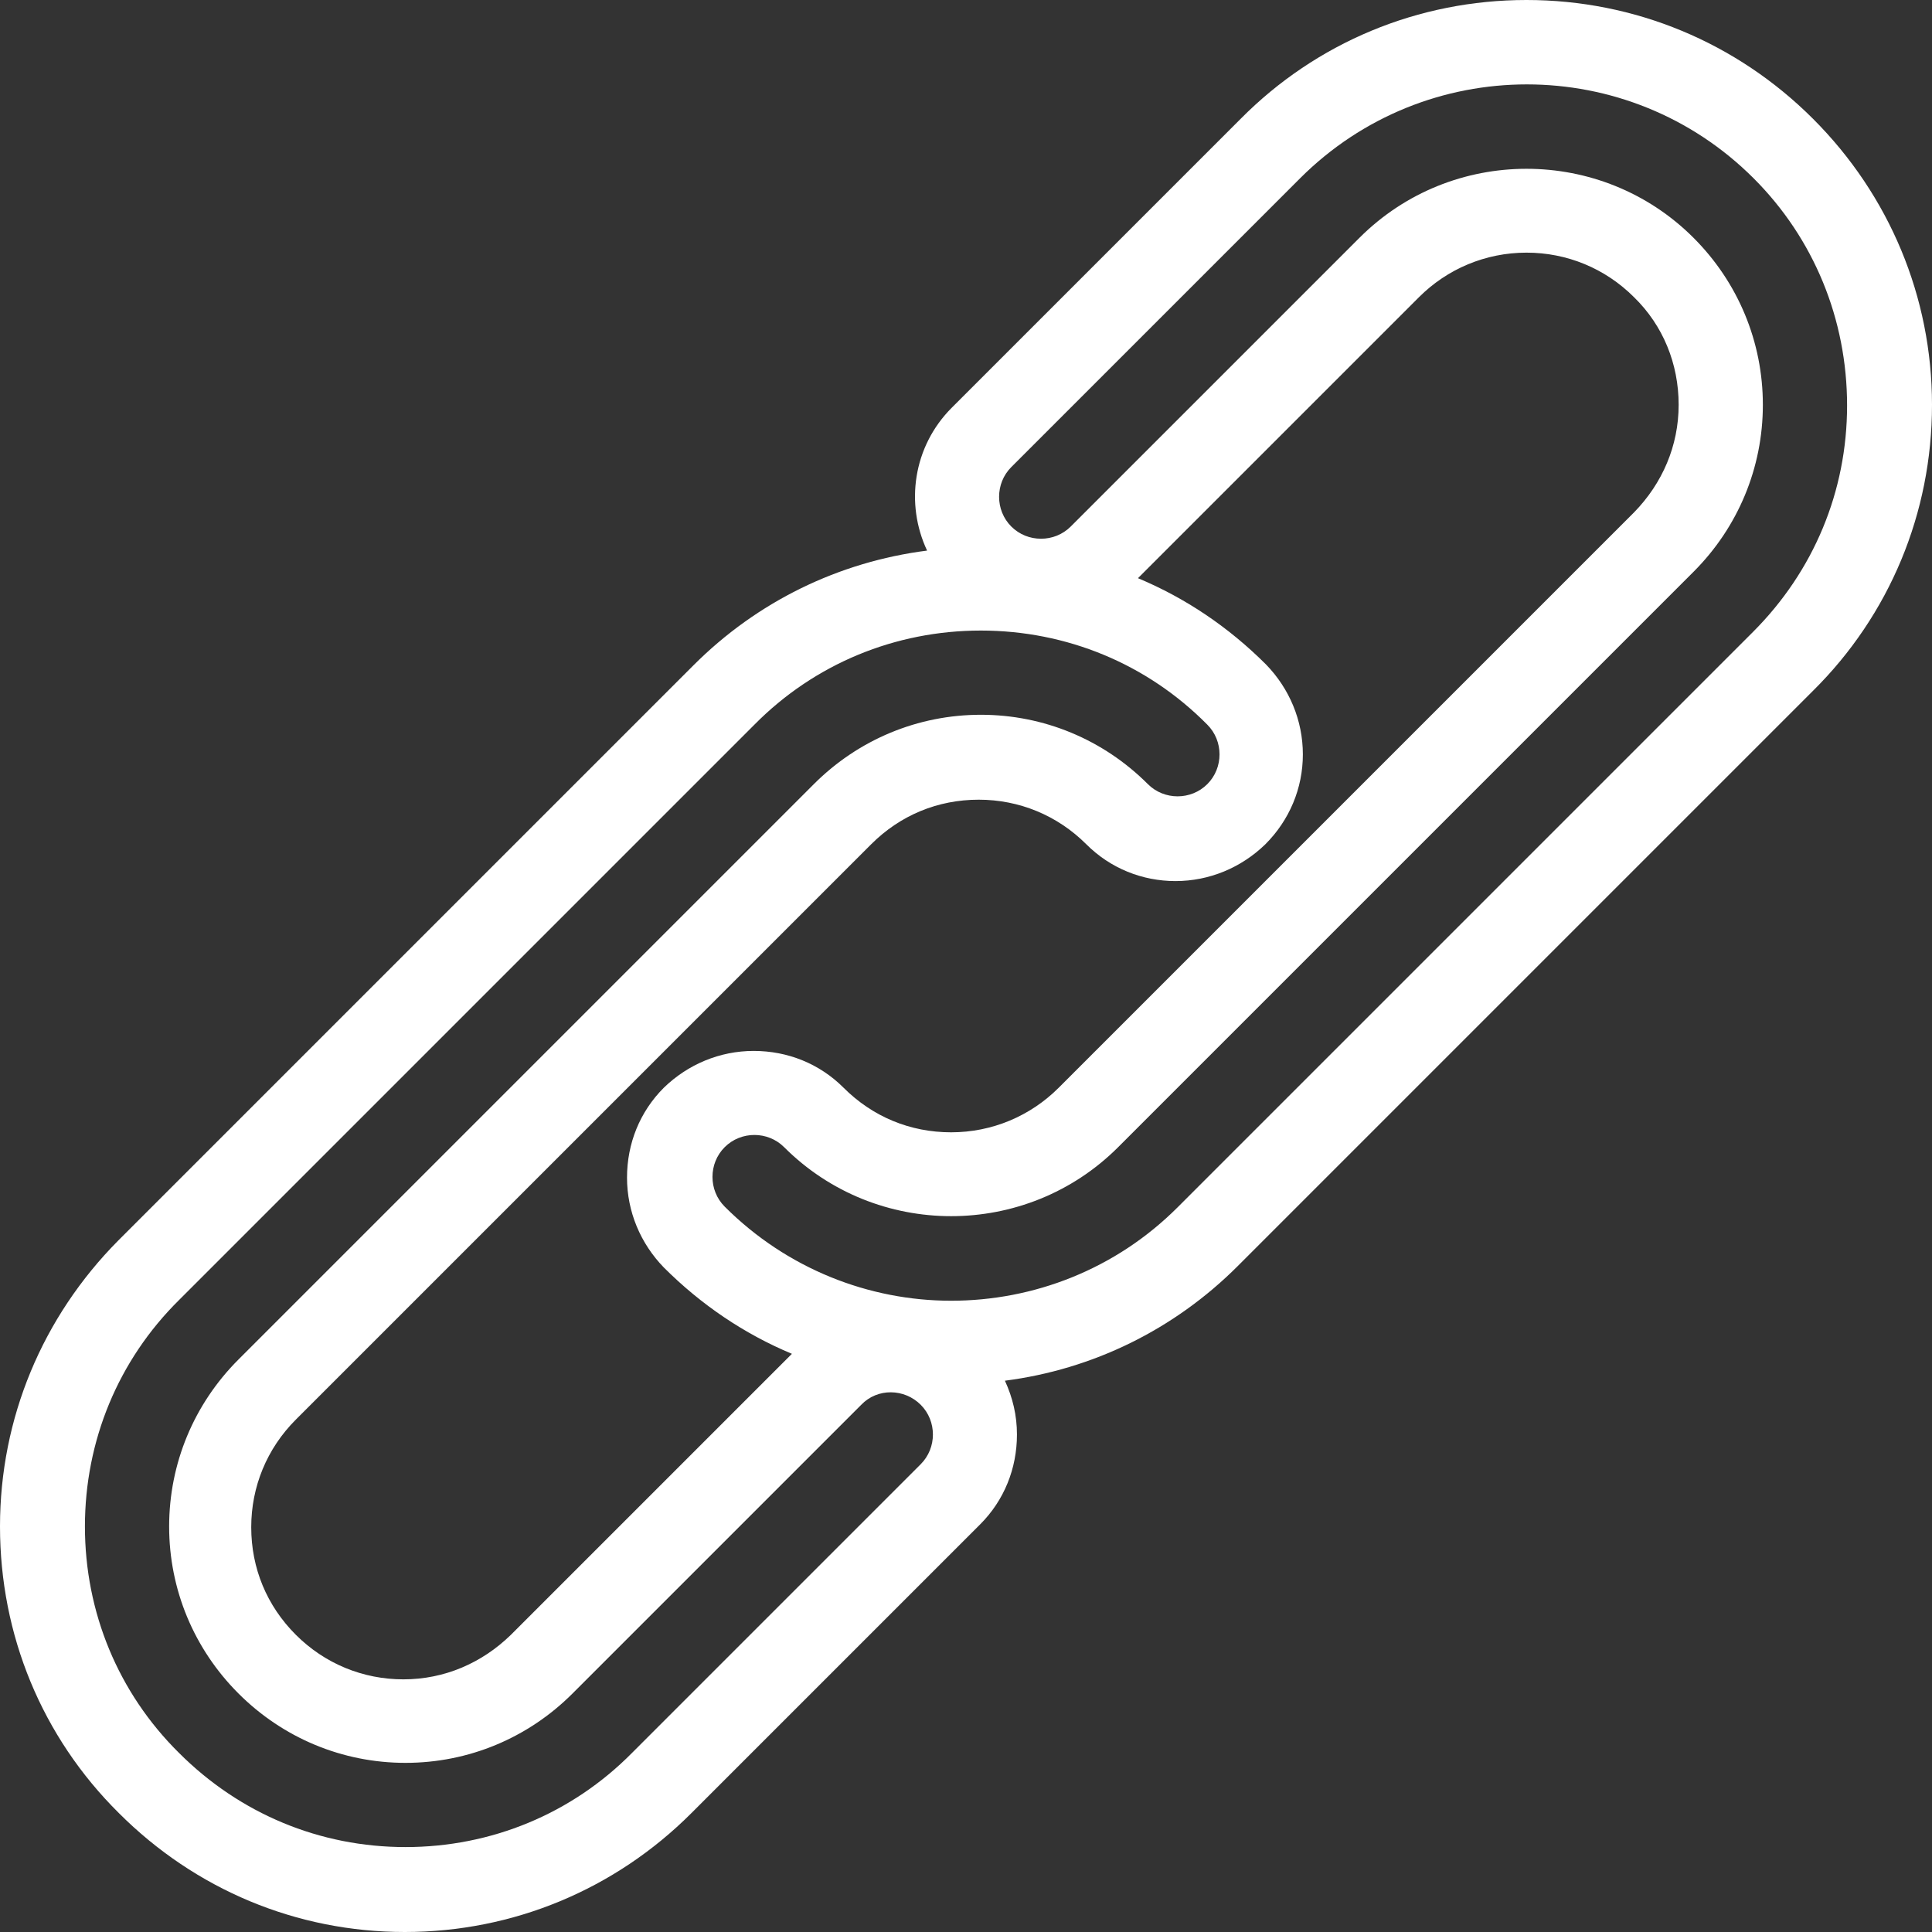 <?xml version="1.0" encoding="utf-8"?>
<!-- Generator: Adobe Illustrator 26.5.0, SVG Export Plug-In . SVG Version: 6.00 Build 0)  -->
<svg version="1.1" id="Links-White" xmlns="http://www.w3.org/2000/svg" xmlns:xlink="http://www.w3.org/1999/xlink" x="0px"
	 y="0px" viewBox="0 0 273 273" style="enable-background:new 0 0 273 273;" xml:space="preserve">
<rect x="0" y="0" width="273" height="273" fill="#333333" stroke="none"/>
<style type="text/css">
	.st0{opacity:0;fill:none;}
	.st1{fill:#FFFFFF;}
</style>
<rect id="Background" class="st0" width="274.2" height="274.2"/>
<g id="Links">
	<path id="Outline" class="st1" d="M256.2,16.8C245.4,6,231,0,215.7,0S186,6,175.3,16.8l-40.8,40.8c-5.5,5.5-6.6,13.6-3.5,20.2
		C118.5,79.4,107,85,98,94l-81.3,81.3C6,186.1,0,200.4,0,215.7c0,15.3,5.9,29.7,16.8,40.5C27.6,267,41.9,273,57.2,273
		s29.7-6,40.5-16.8l40.8-40.8c3.4-3.4,5.2-7.9,5.2-12.7c0-2.7-0.6-5.2-1.7-7.6c12.4-1.6,23.9-7.2,32.9-16.2l81.3-81.3
		C267,86.9,273,72.5,273,57.2C273,42,267,27.6,256.2,16.8z M130.1,206.9l-40.8,40.8c-8.5,8.6-19.9,13.3-32,13.3
		c-12.1,0-23.4-4.7-32-13.3c-8.6-8.5-13.3-19.9-13.3-32c0-12.1,4.7-23.5,13.3-32l81.3-81.3c8.5-8.6,19.9-13.3,32-13.3
		c12.1,0,23.5,4.7,32,13.3c2.3,2.3,2.3,6.1,0,8.4s-6.1,2.3-8.4,0c-6.3-6.3-14.7-9.8-23.6-9.8c-8.9,0-17.3,3.5-23.6,9.8l-81.3,81.3
		c-6.3,6.3-9.8,14.7-9.8,23.6c0,8.9,3.5,17.3,9.8,23.6s14.7,9.8,23.6,9.8c8.9,0,17.3-3.5,23.6-9.8l40.8-40.8c2.3-2.4,6.1-2.3,8.4,0
		C132.4,200.8,132.4,204.6,130.1,206.9z M93.8,179.1c5.3,5.3,11.4,9.4,18.1,12.2L72.2,231c-4.1,4-9.4,6.3-15.2,6.3
		c-5.7,0-11.1-2.2-15.2-6.3c-4.1-4.1-6.3-9.4-6.3-15.2c0-5.7,2.2-11.1,6.3-15.2l81.3-81.3c4.1-4.1,9.4-6.3,15.2-6.3
		c5.7,0,11.1,2.2,15.2,6.3c3.4,3.4,7.9,5.2,12.6,5.2c4.8,0,9.3-1.9,12.7-5.2c3.4-3.4,5.3-7.9,5.3-12.7c0-4.8-1.9-9.3-5.2-12.7
		c-5.3-5.3-11.4-9.4-18.1-12.2L200.5,42c4-4,9.4-6.3,15.2-6.3c5.7,0,11.1,2.2,15.2,6.3c4.1,4,6.3,9.4,6.3,15.2s-2.3,11.1-6.3,15.2
		l-81.3,81.3c-4,4-9.4,6.3-15.2,6.3c-5.8,0-11.1-2.2-15.2-6.3c-3.4-3.4-7.9-5.2-12.7-5.2s-9.3,1.9-12.7,5.2
		c-3.4,3.4-5.2,7.9-5.2,12.7C88.6,171.2,90.5,175.7,93.8,179.1z M247.7,89.3l-81.3,81.3c-8.8,8.8-20.4,13.2-32,13.2
		c-11.6,0-23.2-4.5-32-13.3c-2.3-2.3-2.3-6.1,0-8.4c2.3-2.3,6.1-2.3,8.4,0c13,13,34.2,13,47.2,0l81.3-81.3
		c6.3-6.3,9.8-14.7,9.8-23.6c0-8.9-3.5-17.3-9.8-23.6c-13-13-34.2-13-47.2,0l-40.8,40.8c-2.3,2.3-6.1,2.3-8.4,0
		c-2.3-2.3-2.3-6.1,0-8.4l40.8-40.8c17.7-17.7,46.4-17.7,64.1,0c8.5,8.5,13.2,19.9,13.2,32.1C261,69.4,256.3,80.7,247.7,89.3z"/>
</g>
</svg>
